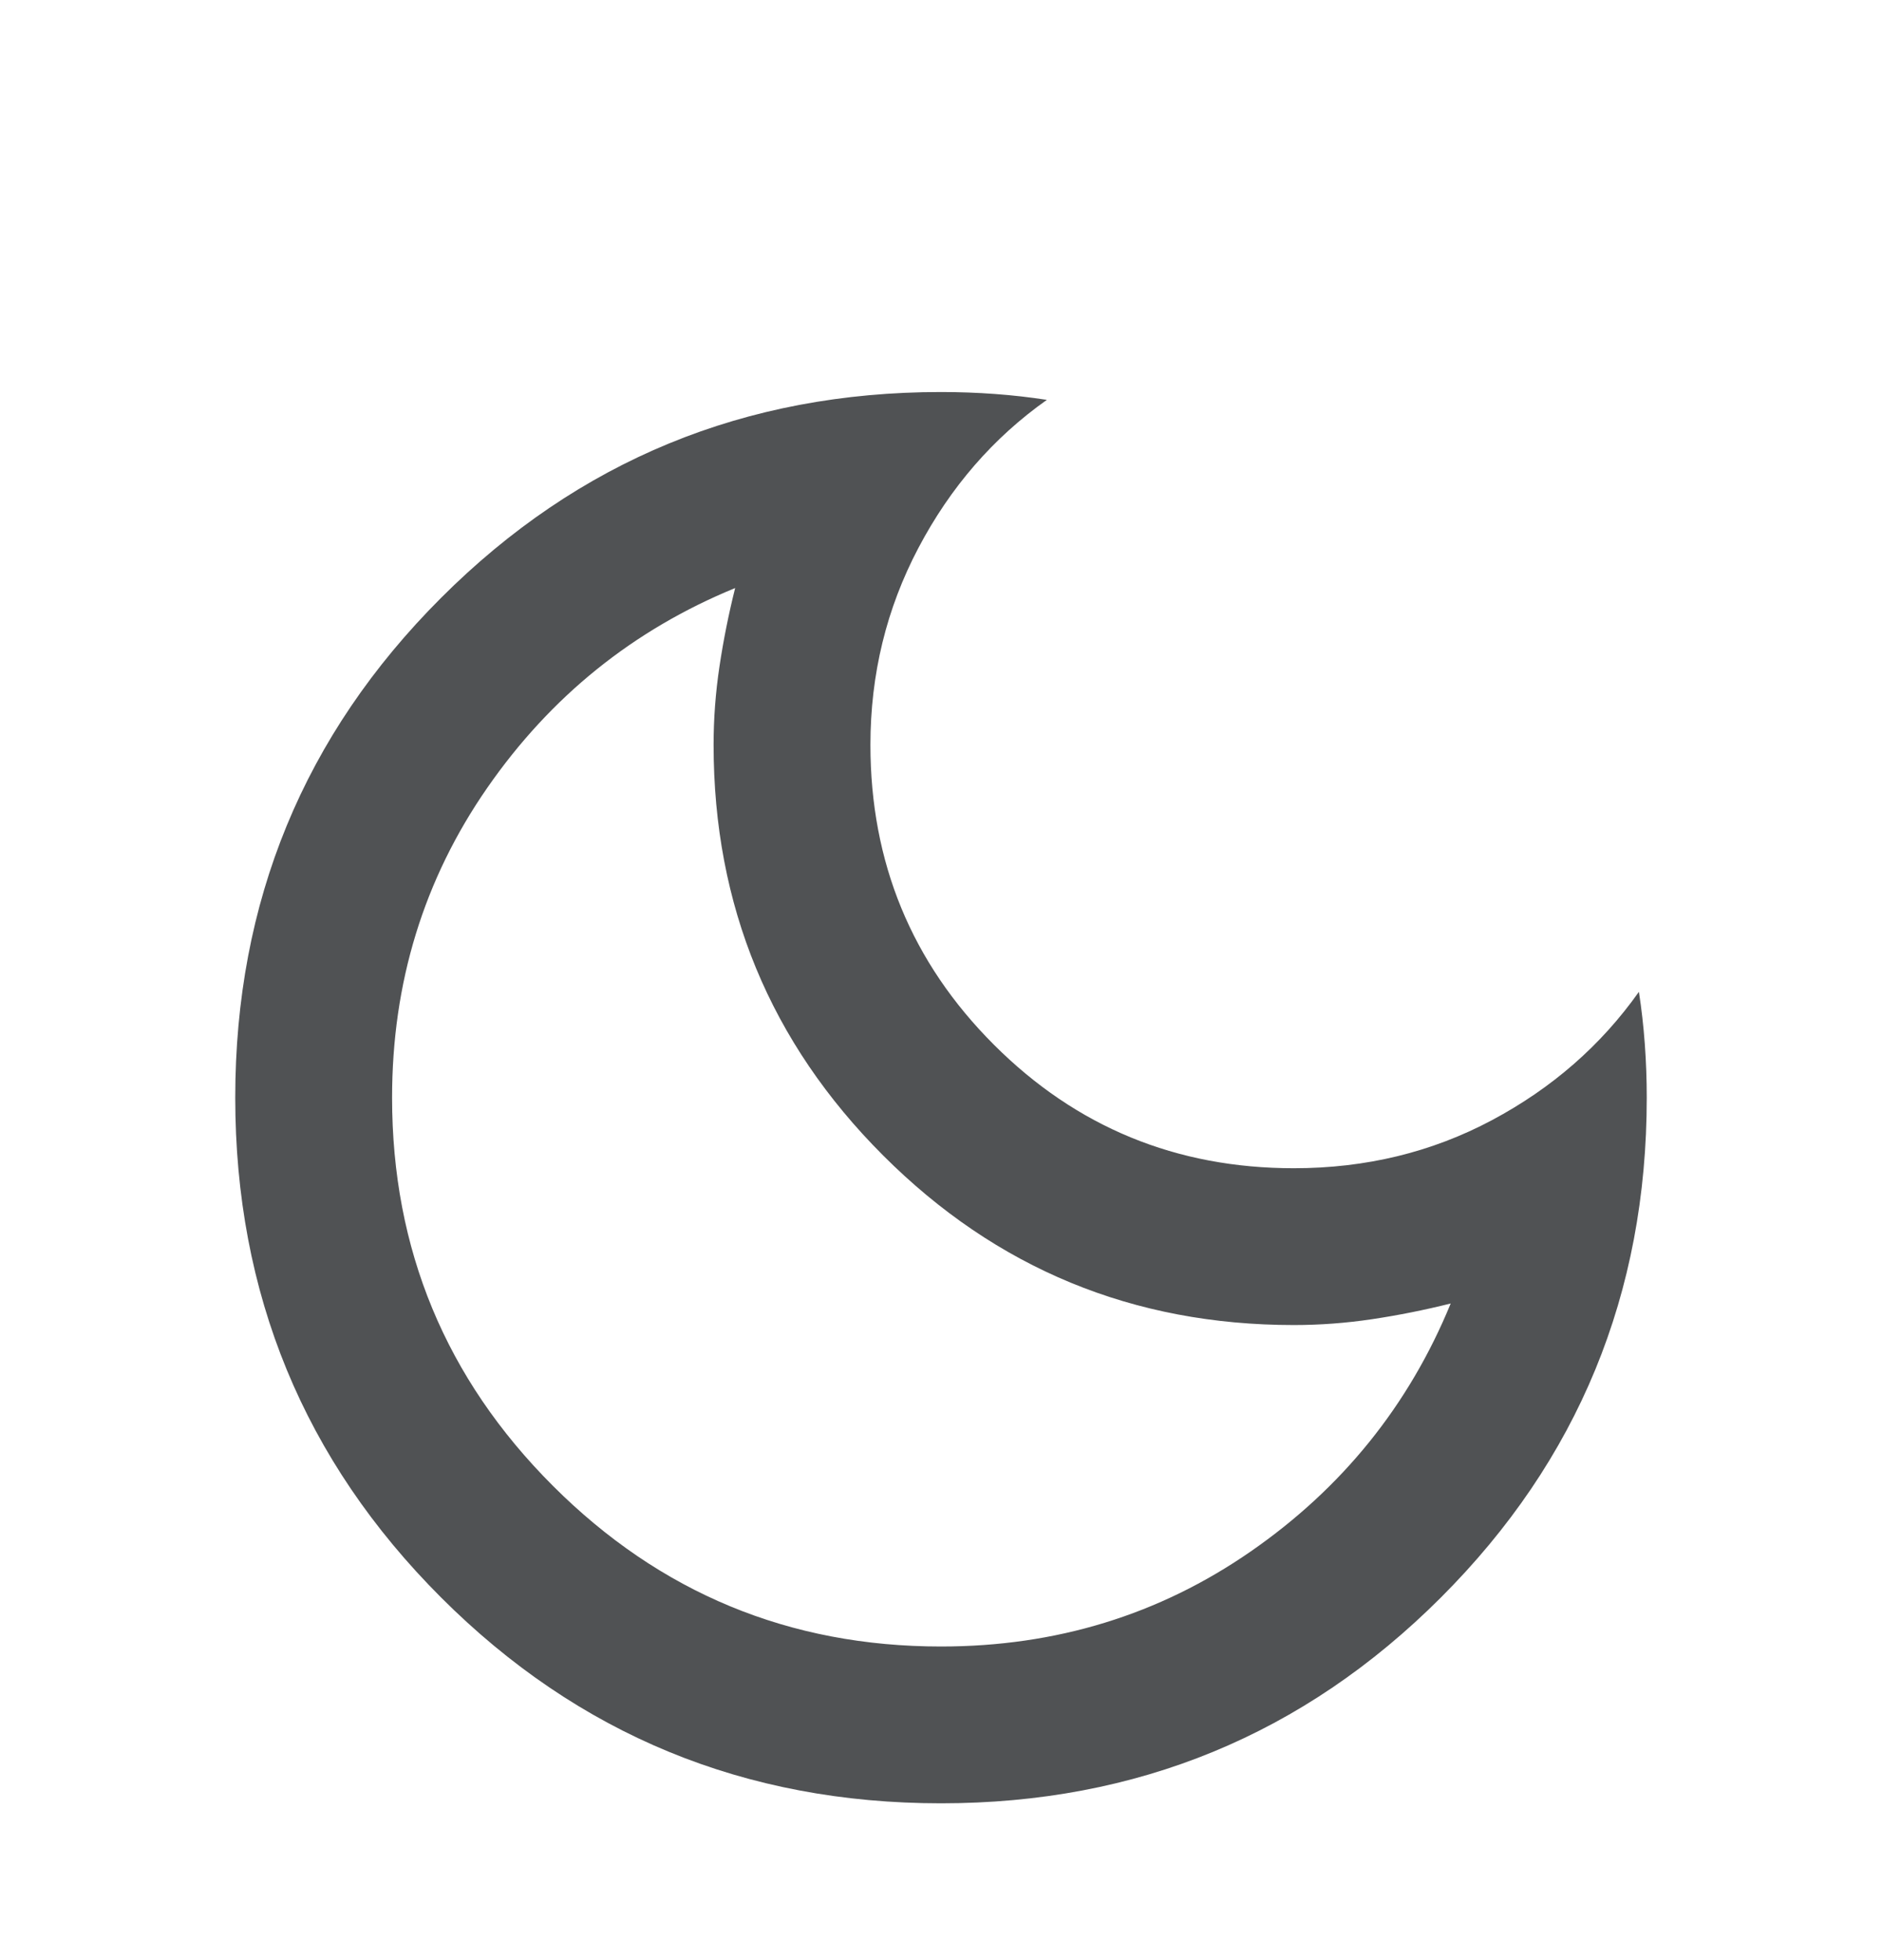 <svg width="48" height="50" viewBox="0 0 48 50" fill="none" xmlns="http://www.w3.org/2000/svg">
<g filter="url(#filter0_d_6_260)">
<path d="M24 42C19 42 14.75 40.25 11.25 36.75C7.75 33.25 6 29 6 24C6 19 7.75 14.75 11.25 11.25C14.75 7.75 19 6 24 6C24.467 6 24.925 6.017 25.375 6.05C25.825 6.083 26.267 6.133 26.7 6.2C25.333 7.167 24.242 8.425 23.425 9.975C22.608 11.525 22.2 13.2 22.2 15C22.2 18 23.25 20.55 25.35 22.65C27.45 24.75 30 25.8 33 25.8C34.833 25.8 36.517 25.392 38.05 24.575C39.583 23.758 40.833 22.667 41.8 21.3C41.867 21.733 41.917 22.175 41.95 22.625C41.983 23.075 42 23.533 42 24C42 29 40.25 33.25 36.75 36.75C33.25 40.25 29 42 24 42ZM24 38C26.933 38 29.567 37.192 31.9 35.575C34.233 33.958 35.933 31.85 37 29.25C36.333 29.417 35.667 29.55 35 29.65C34.333 29.75 33.667 29.8 33 29.8C28.9 29.8 25.408 28.358 22.525 25.475C19.642 22.592 18.2 19.1 18.2 15C18.2 14.333 18.25 13.667 18.35 13C18.45 12.333 18.583 11.667 18.75 11C16.15 12.067 14.042 13.767 12.425 16.1C10.808 18.433 10 21.067 10 24C10 27.867 11.367 31.167 14.1 33.9C16.833 36.633 20.133 38 24 38Z" fill="#505254"/>
</g>
<defs>
<filter id="filter0_d_6_260" x="-4" y="0" width="56" height="56" filterUnits="userSpaceOnUse" color-interpolation-filters="sRGB">
<feFlood flood-opacity="0" result="BackgroundImageFix"/>
<feColorMatrix in="SourceAlpha" type="matrix" values="0 0 0 0 0 0 0 0 0 0 0 0 0 0 0 0 0 0 127 0" result="hardAlpha"/>
<feOffset dy="4"/>
<feGaussianBlur stdDeviation="2"/>
<feComposite in2="hardAlpha" operator="out"/>
<feColorMatrix type="matrix" values="0 0 0 0 0 0 0 0 0 0 0 0 0 0 0 0 0 0 0.25 0"/>
<feBlend mode="normal" in2="BackgroundImageFix" result="effect1_dropShadow_6_260"/>
<feBlend mode="normal" in="SourceGraphic" in2="effect1_dropShadow_6_260" result="shape"/>
</filter>
</defs>
</svg>
